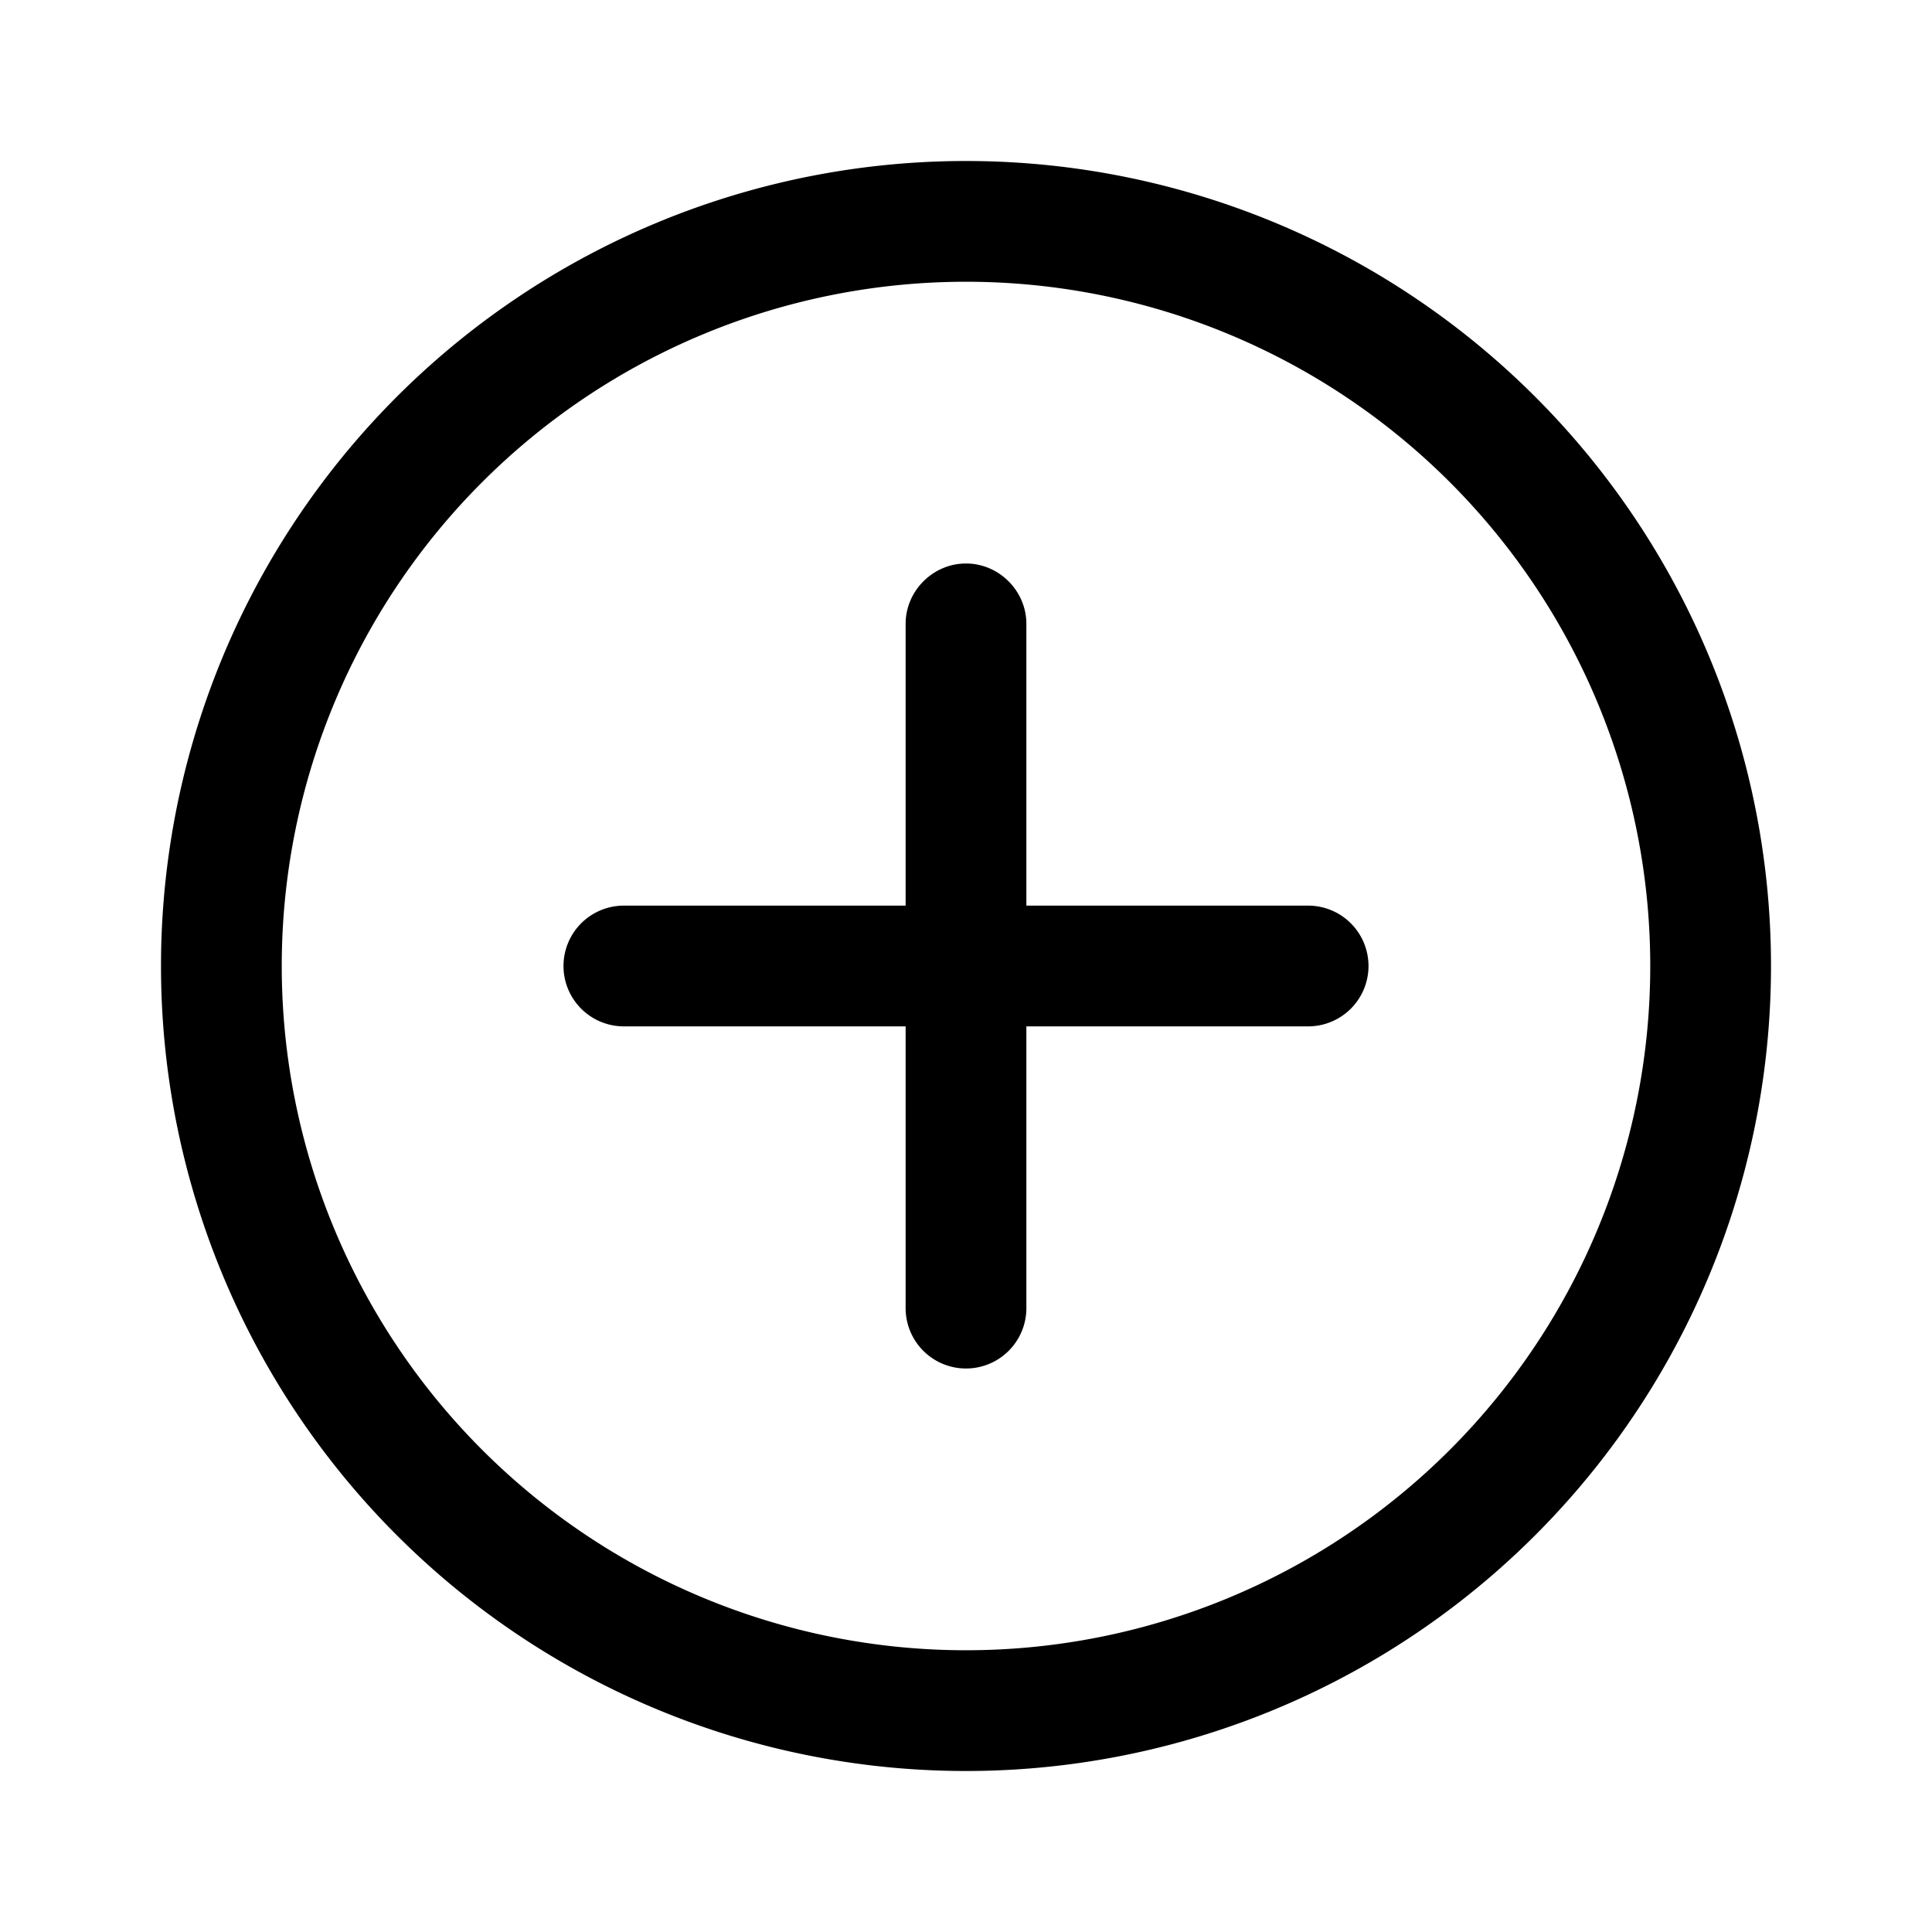<svg viewBox="0 0 24 24" xmlns="http://www.w3.org/2000/svg">
<path d="M12 2a10 10 0 110 20 10 10 0 010-20zm0 1.5a8.5 8.5 0 100 17 8.5 8.5 0 000-17zM12 7c.41 0 .75.34.75.75v3.5h3.5a.75.75 0 010 1.5h-3.5v3.5a.75.75 0 01-1.5 0v-3.5h-3.5a.75.75 0 010-1.5h3.5v-3.5c0-.41.34-.75.75-.75z"></path>
</svg>
